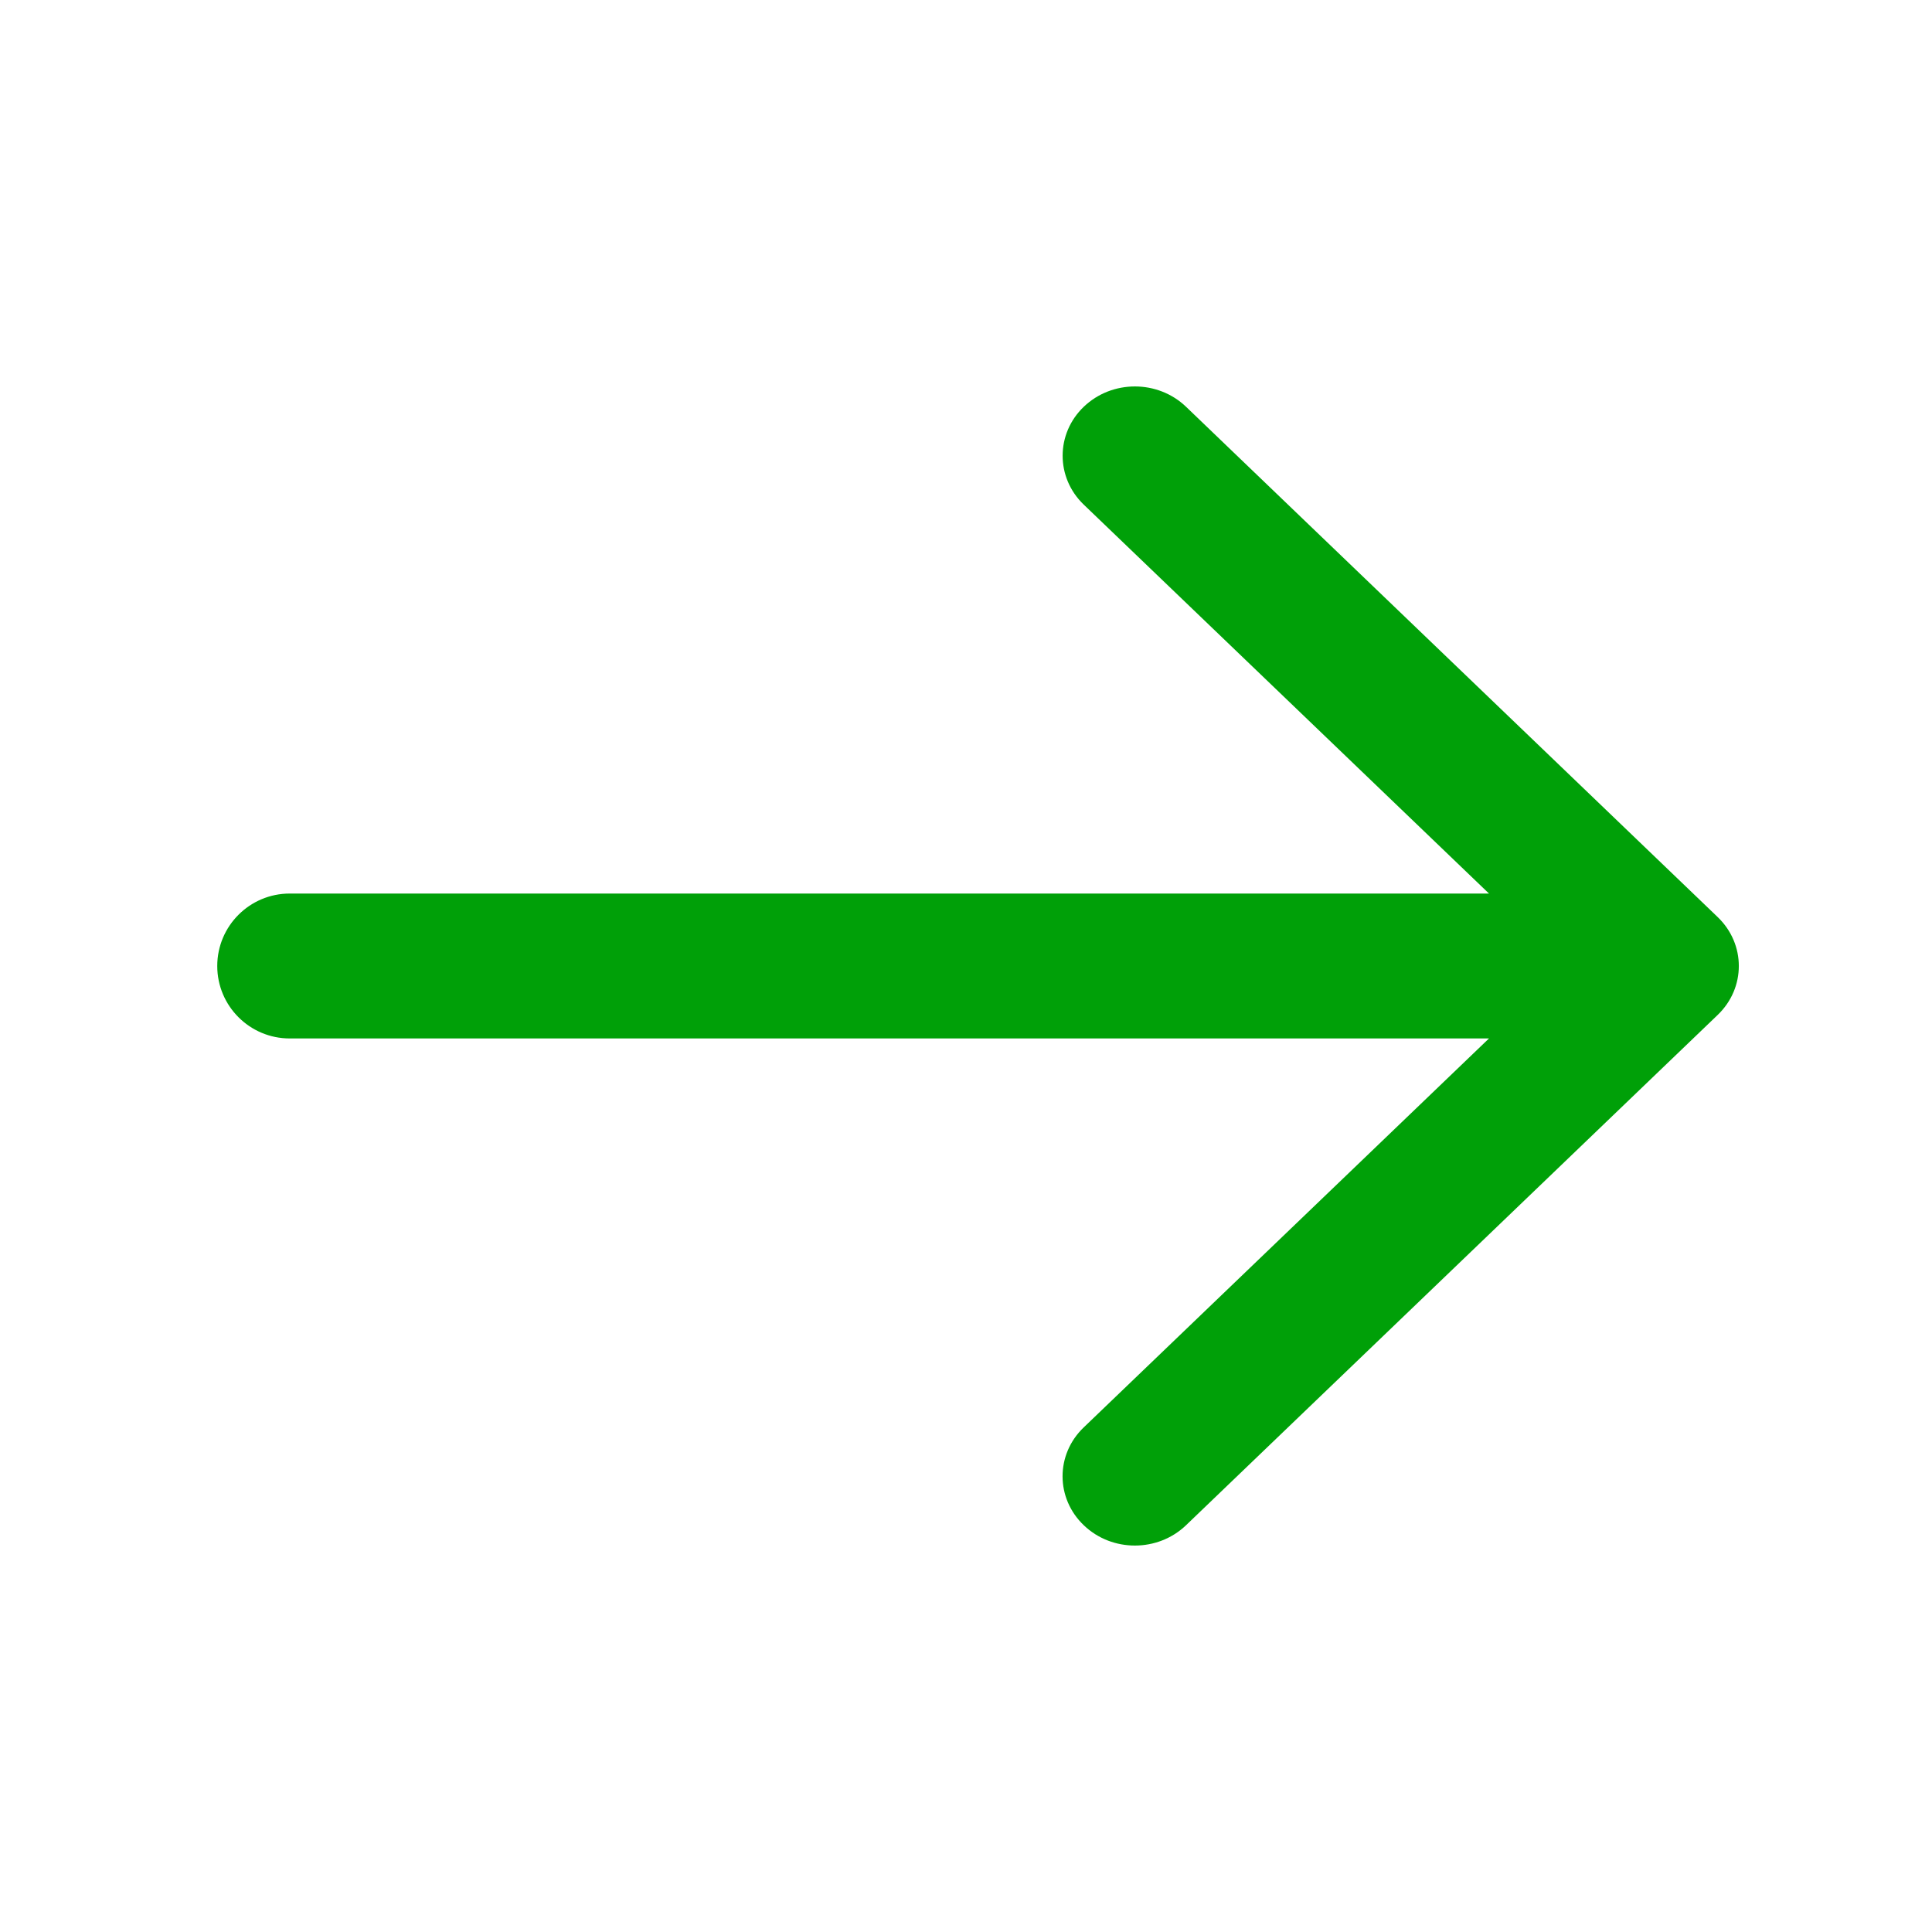 <svg fill="none" height="20" viewBox="0 0 20 20" width="20" xmlns="http://www.w3.org/2000/svg"><path d="m11.218 14.777c-.292.28-.291.734.002 1.013.292.28.766.279 1.058-.001l5.504-5.283c.291-.28.291-.732 0-1.012l-5.504-5.283c-.292-.28-.765-.281-1.058-.001-.292.279-.293.733-.002 1.013l4.196 4.027h-12.415c-.414 0-.75.336-.75.75 0 .414.336.75.75.75h12.415z" fill="#00a008"/></svg>